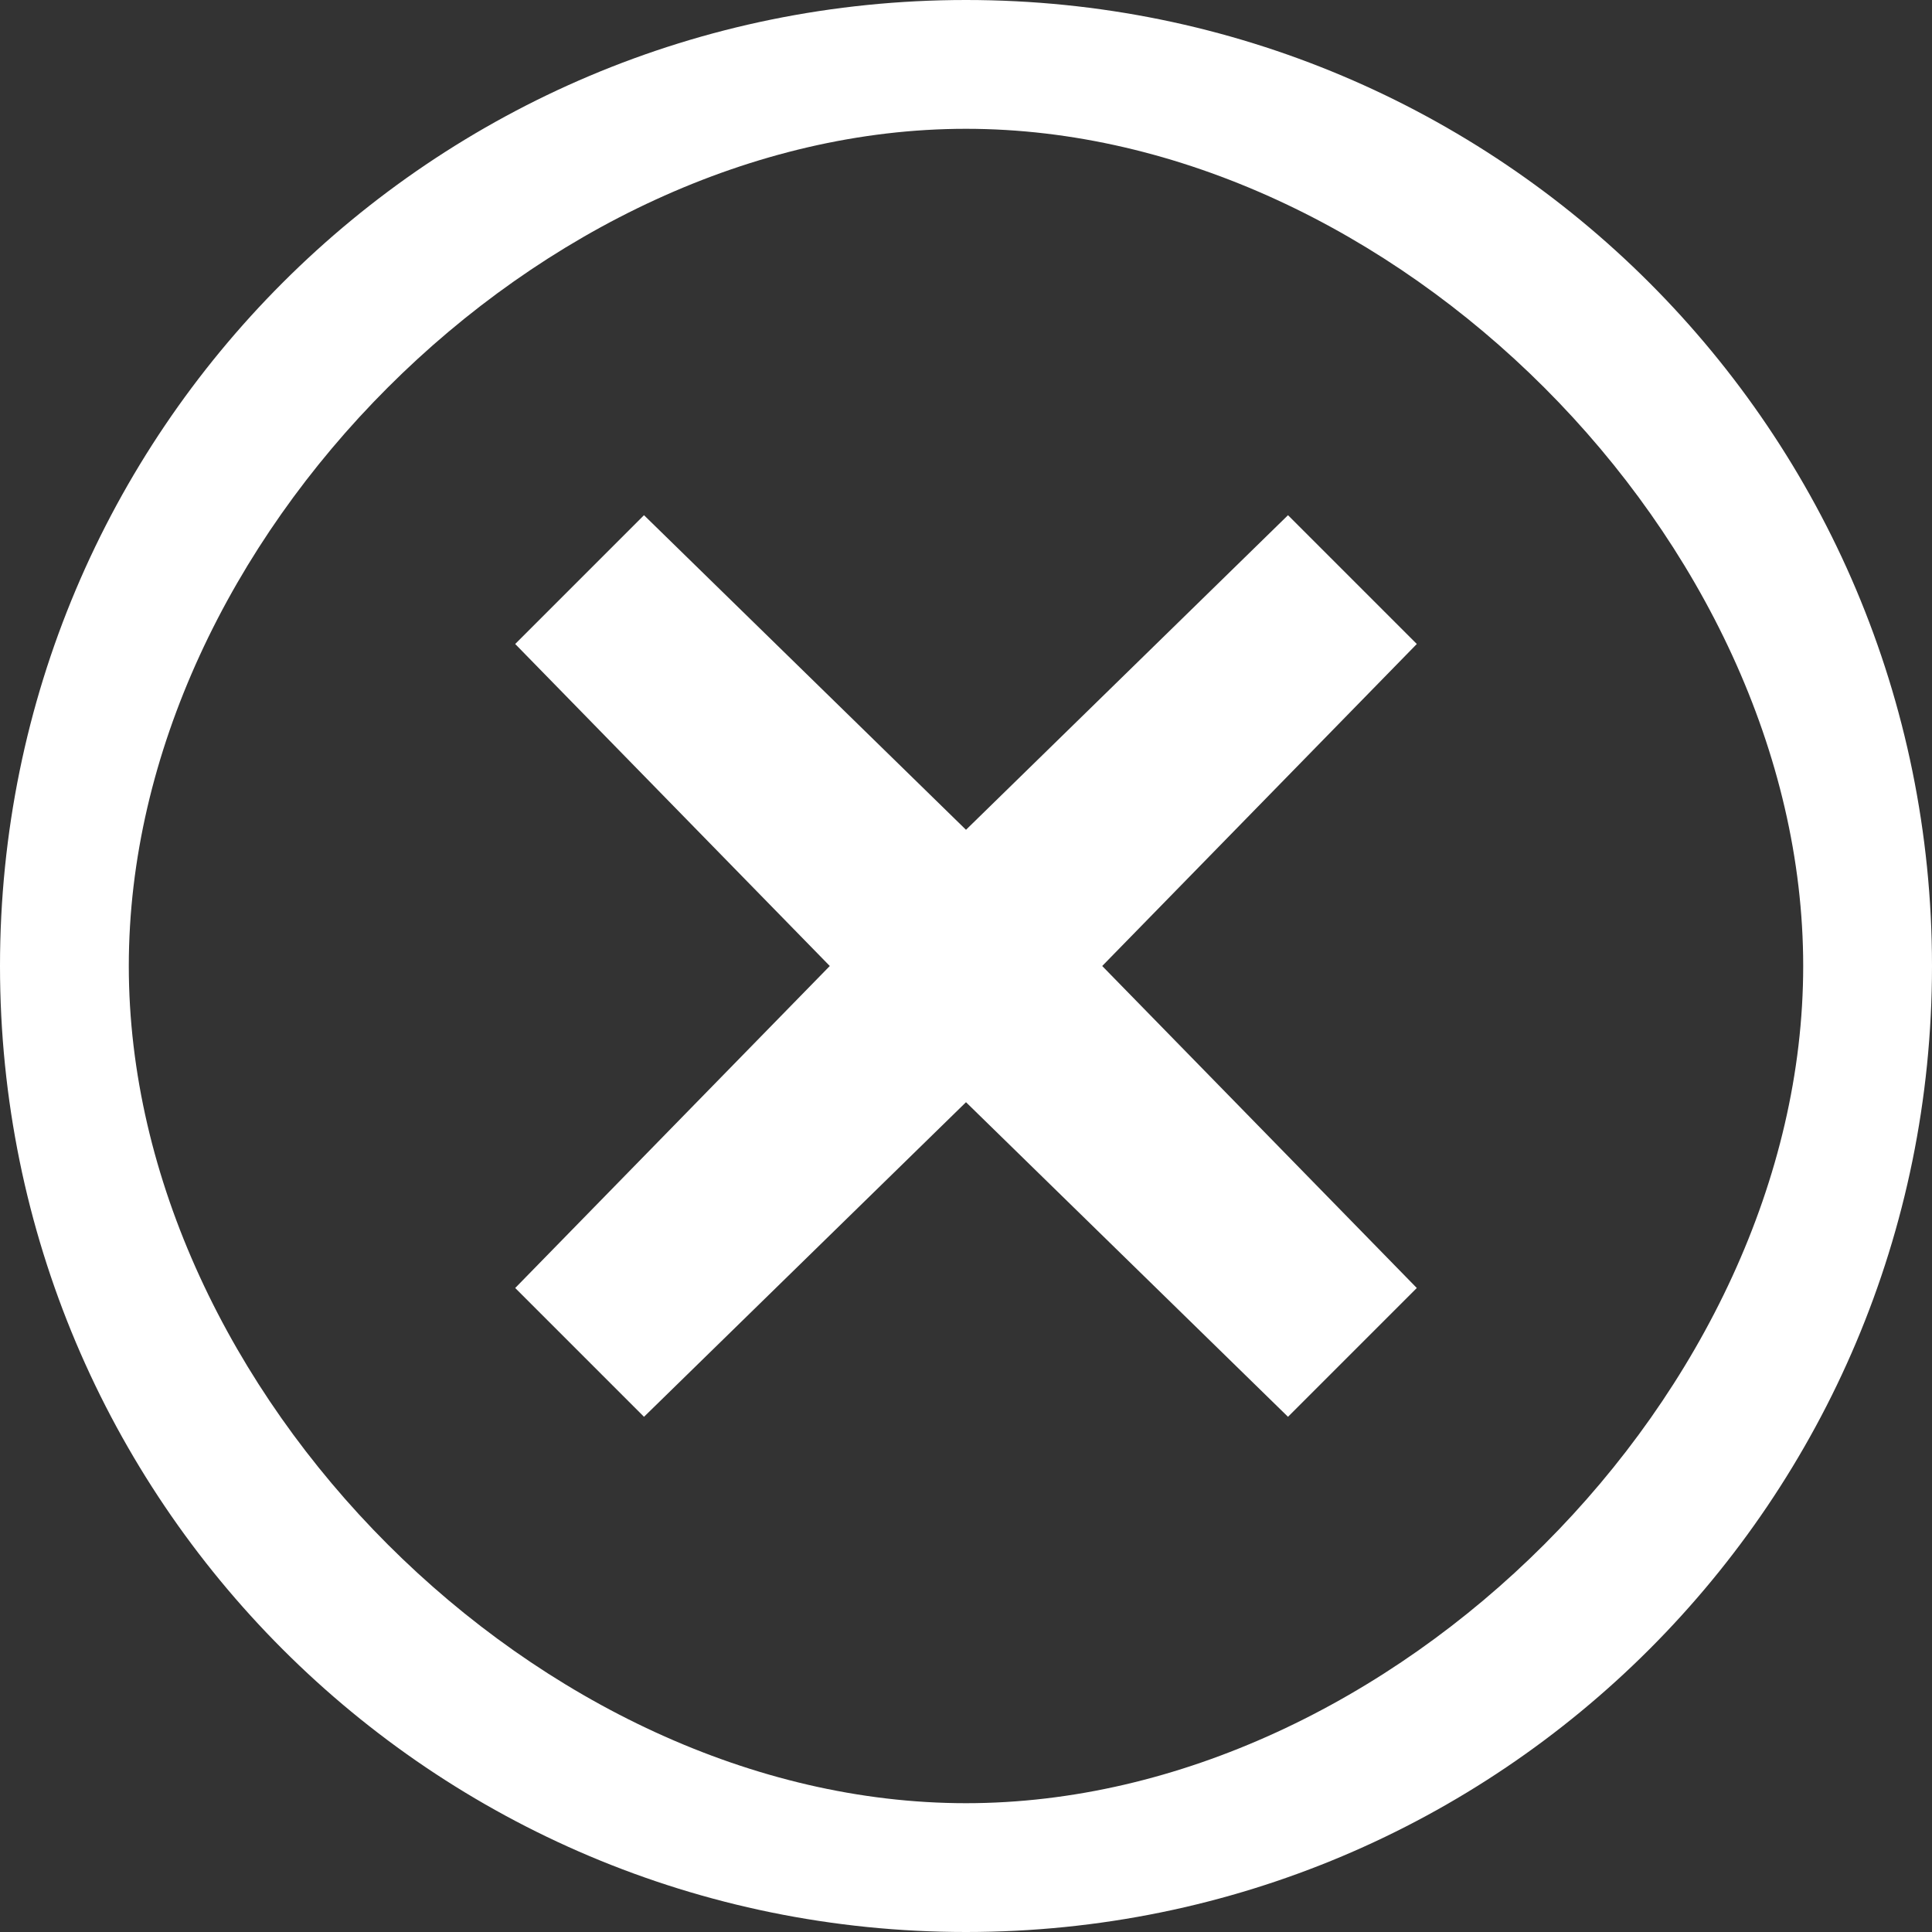 <svg width="30" height="30" viewBox="0 0 30 30" fill="none" xmlns="http://www.w3.org/2000/svg">
<rect x="0" y="0" width="30" height="30" fill="#333333" stroke="none"/>
<path d="M15 0C6.705 0 0 6.705 0 15C0 23.295 6.705 30 15 30C23.295 30 30 23.295 30 15C30 6.705 23.295 0 15 0ZM15 28C8.385 28 2 21.615 2 15C2 8.385 8.385 2 15 2C21.615 2 28 8.385 28 15C28 21.615 21.615 28 15 28ZM20 8L15 12.885L10 8L8 10L12.885 15L8 20L10 22L15 17.115L20 22L22 20L17.115 15L22 10L20 8Z" fill="white"/>
</svg>
